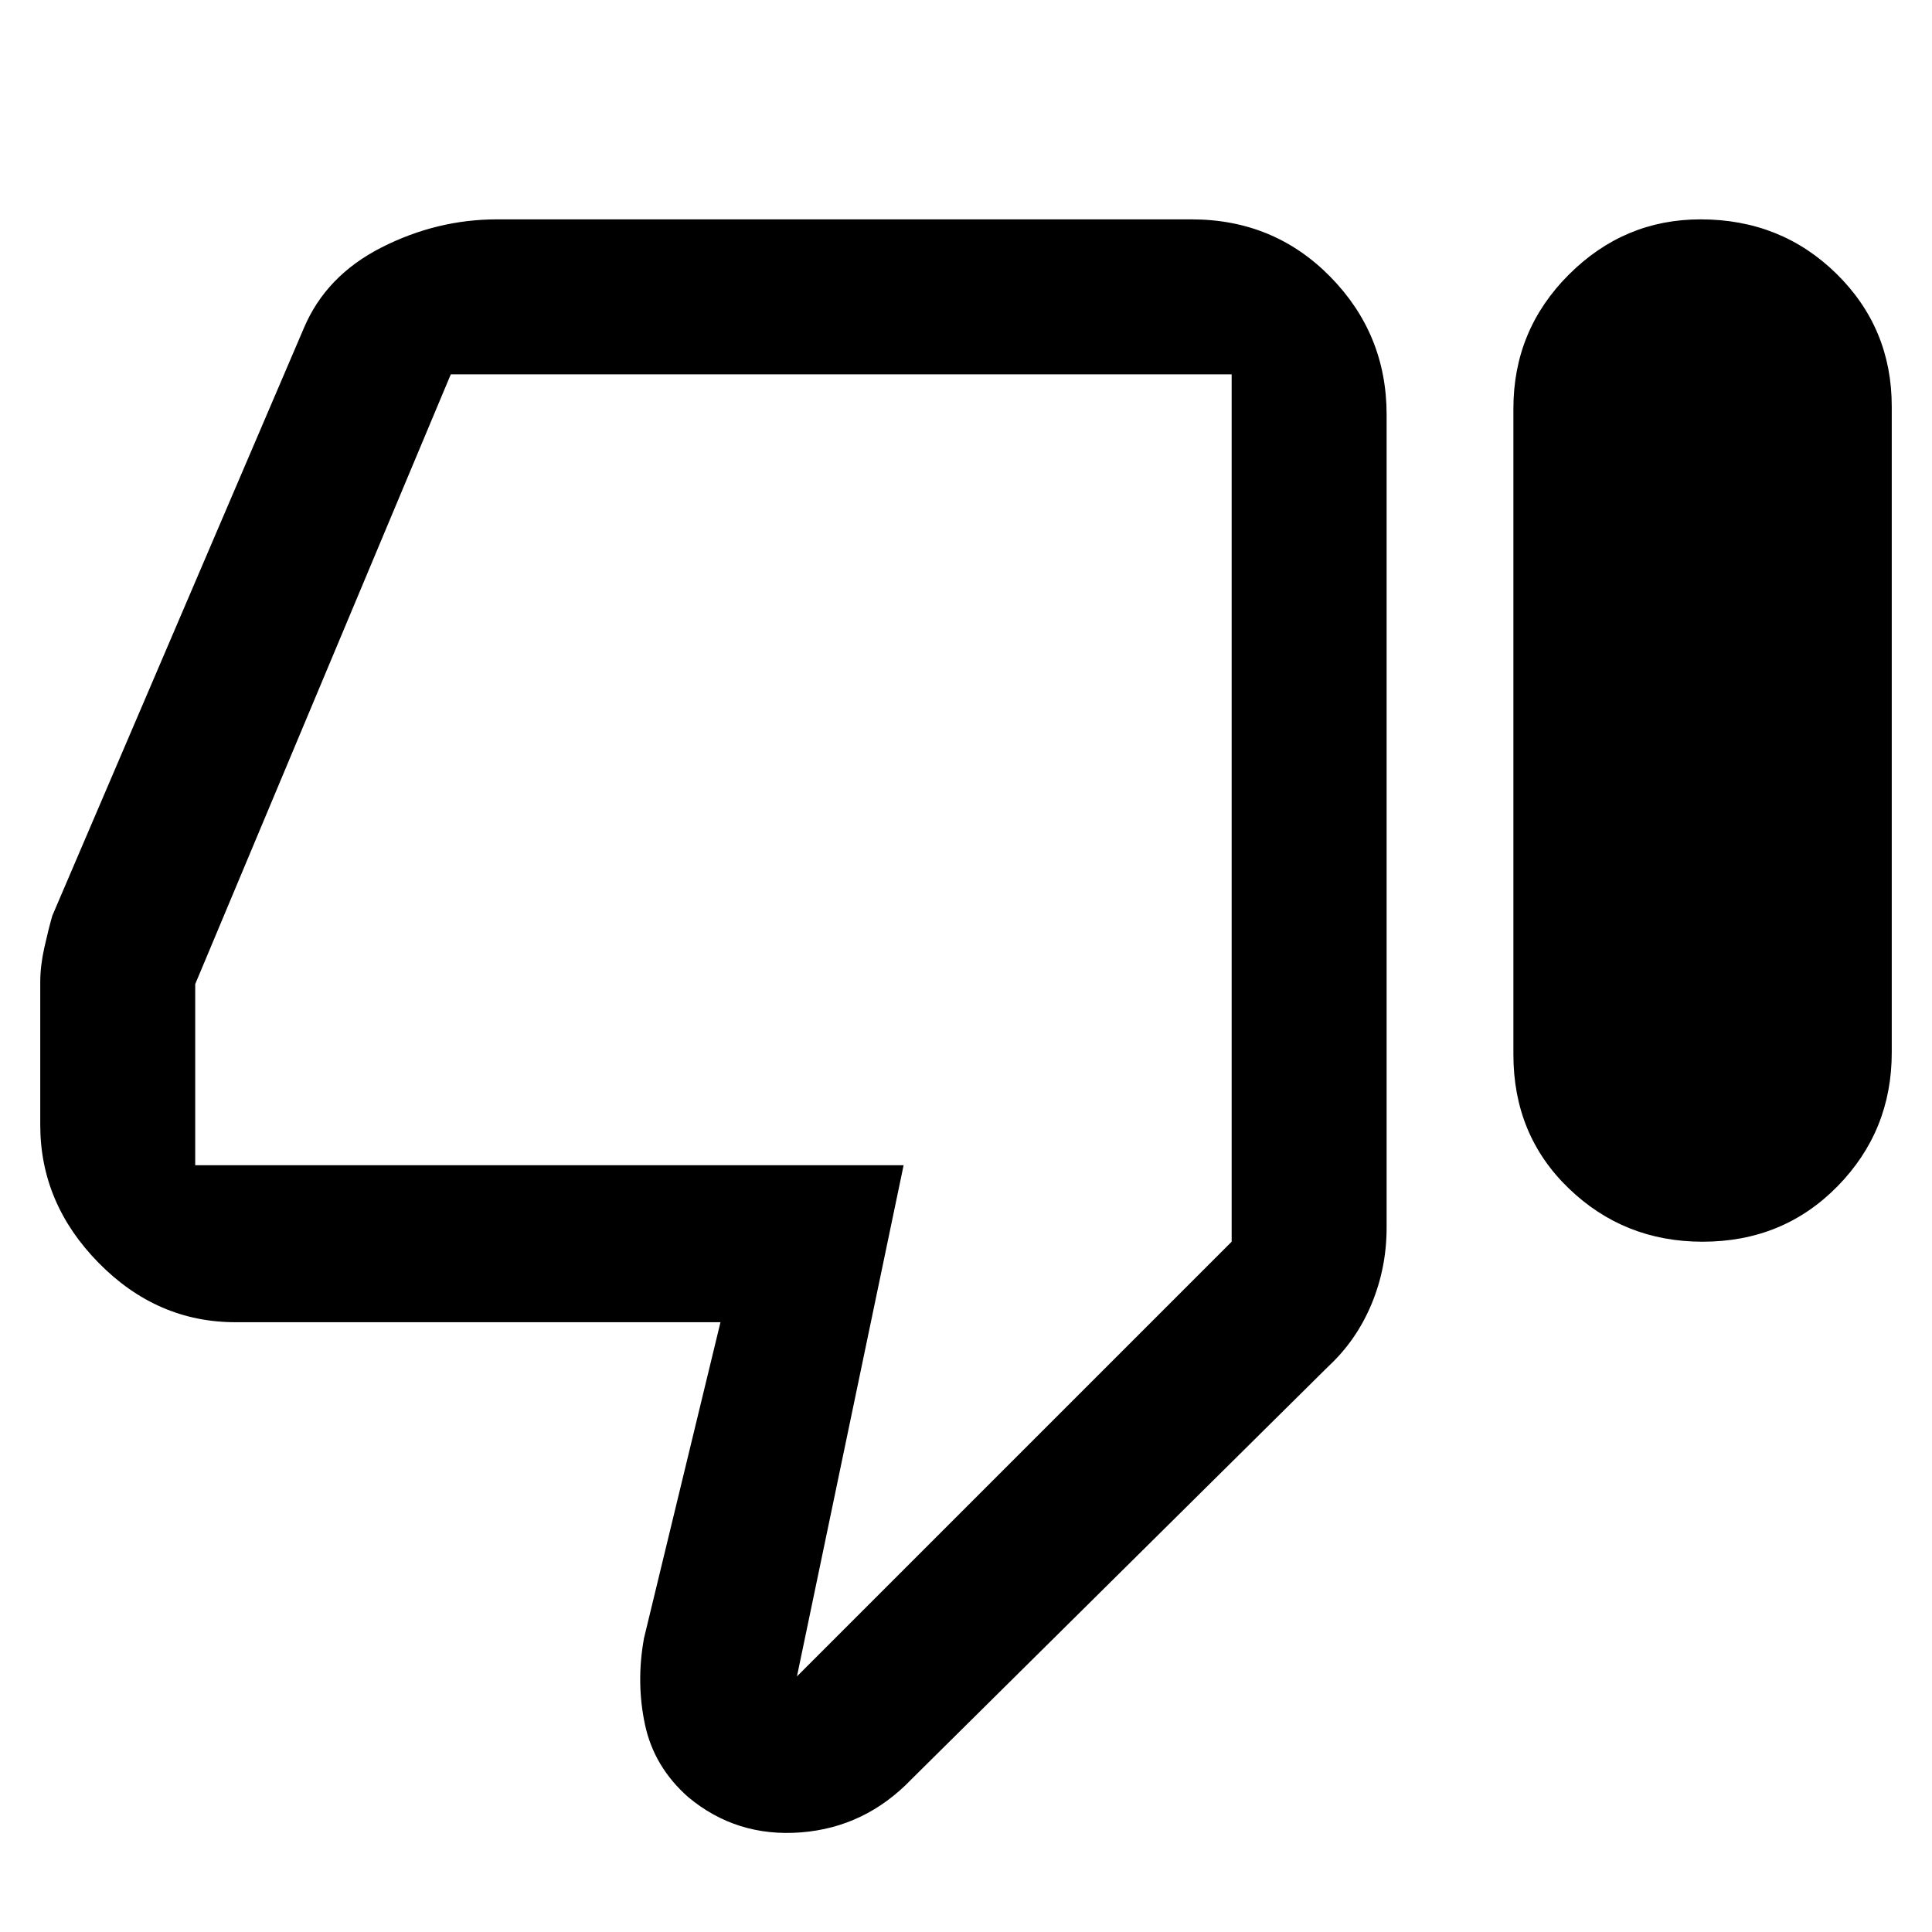 <svg xmlns="http://www.w3.org/2000/svg" height="48" width="48"><path d="M42.3 30.85Q40.35 30.85 38.975 29.525Q37.6 28.2 37.6 26.2V10.15Q37.6 8.2 38.975 6.825Q40.35 5.45 42.25 5.45Q44.25 5.45 45.625 6.8Q47 8.15 47 10.1V26.15Q47 28.1 45.65 29.475Q44.3 30.85 42.3 30.85ZM22.65 44.2Q21.5 45.4 19.9 45.525Q18.3 45.65 17.1 44.65Q16.25 43.9 16.025 42.85Q15.8 41.8 16 40.7L17.9 32.85H5.85Q3.9 32.85 2.45 31.375Q1 29.9 1 27.95V24.4Q1 24 1.1 23.55Q1.2 23.1 1.3 22.75L7.55 8.15Q8.1 6.85 9.475 6.15Q10.85 5.45 12.35 5.45H29.6Q31.65 5.45 33.05 6.875Q34.45 8.3 34.45 10.3V30.5Q34.45 31.5 34.075 32.4Q33.7 33.3 33 33.95ZM30.6 9.3H11.2Q11.2 9.3 11.2 9.3Q11.2 9.3 11.2 9.3L4.85 24.45Q4.85 24.45 4.85 24.45Q4.85 24.45 4.85 24.45V28.95Q4.85 28.95 4.85 28.95Q4.85 28.95 4.85 28.95H22.45L19.8 41.65L30.6 30.85V9.3Q30.6 9.3 30.6 9.3Q30.6 9.3 30.6 9.3ZM30.6 9.3Q30.6 9.3 30.6 9.3Q30.6 9.3 30.6 9.3V30.85V28.95Q30.6 28.95 30.6 28.95Q30.6 28.95 30.6 28.95V24.45Q30.6 24.45 30.6 24.45Q30.6 24.45 30.6 24.45V9.3Q30.6 9.3 30.6 9.3Q30.6 9.3 30.6 9.3Z"/></svg>